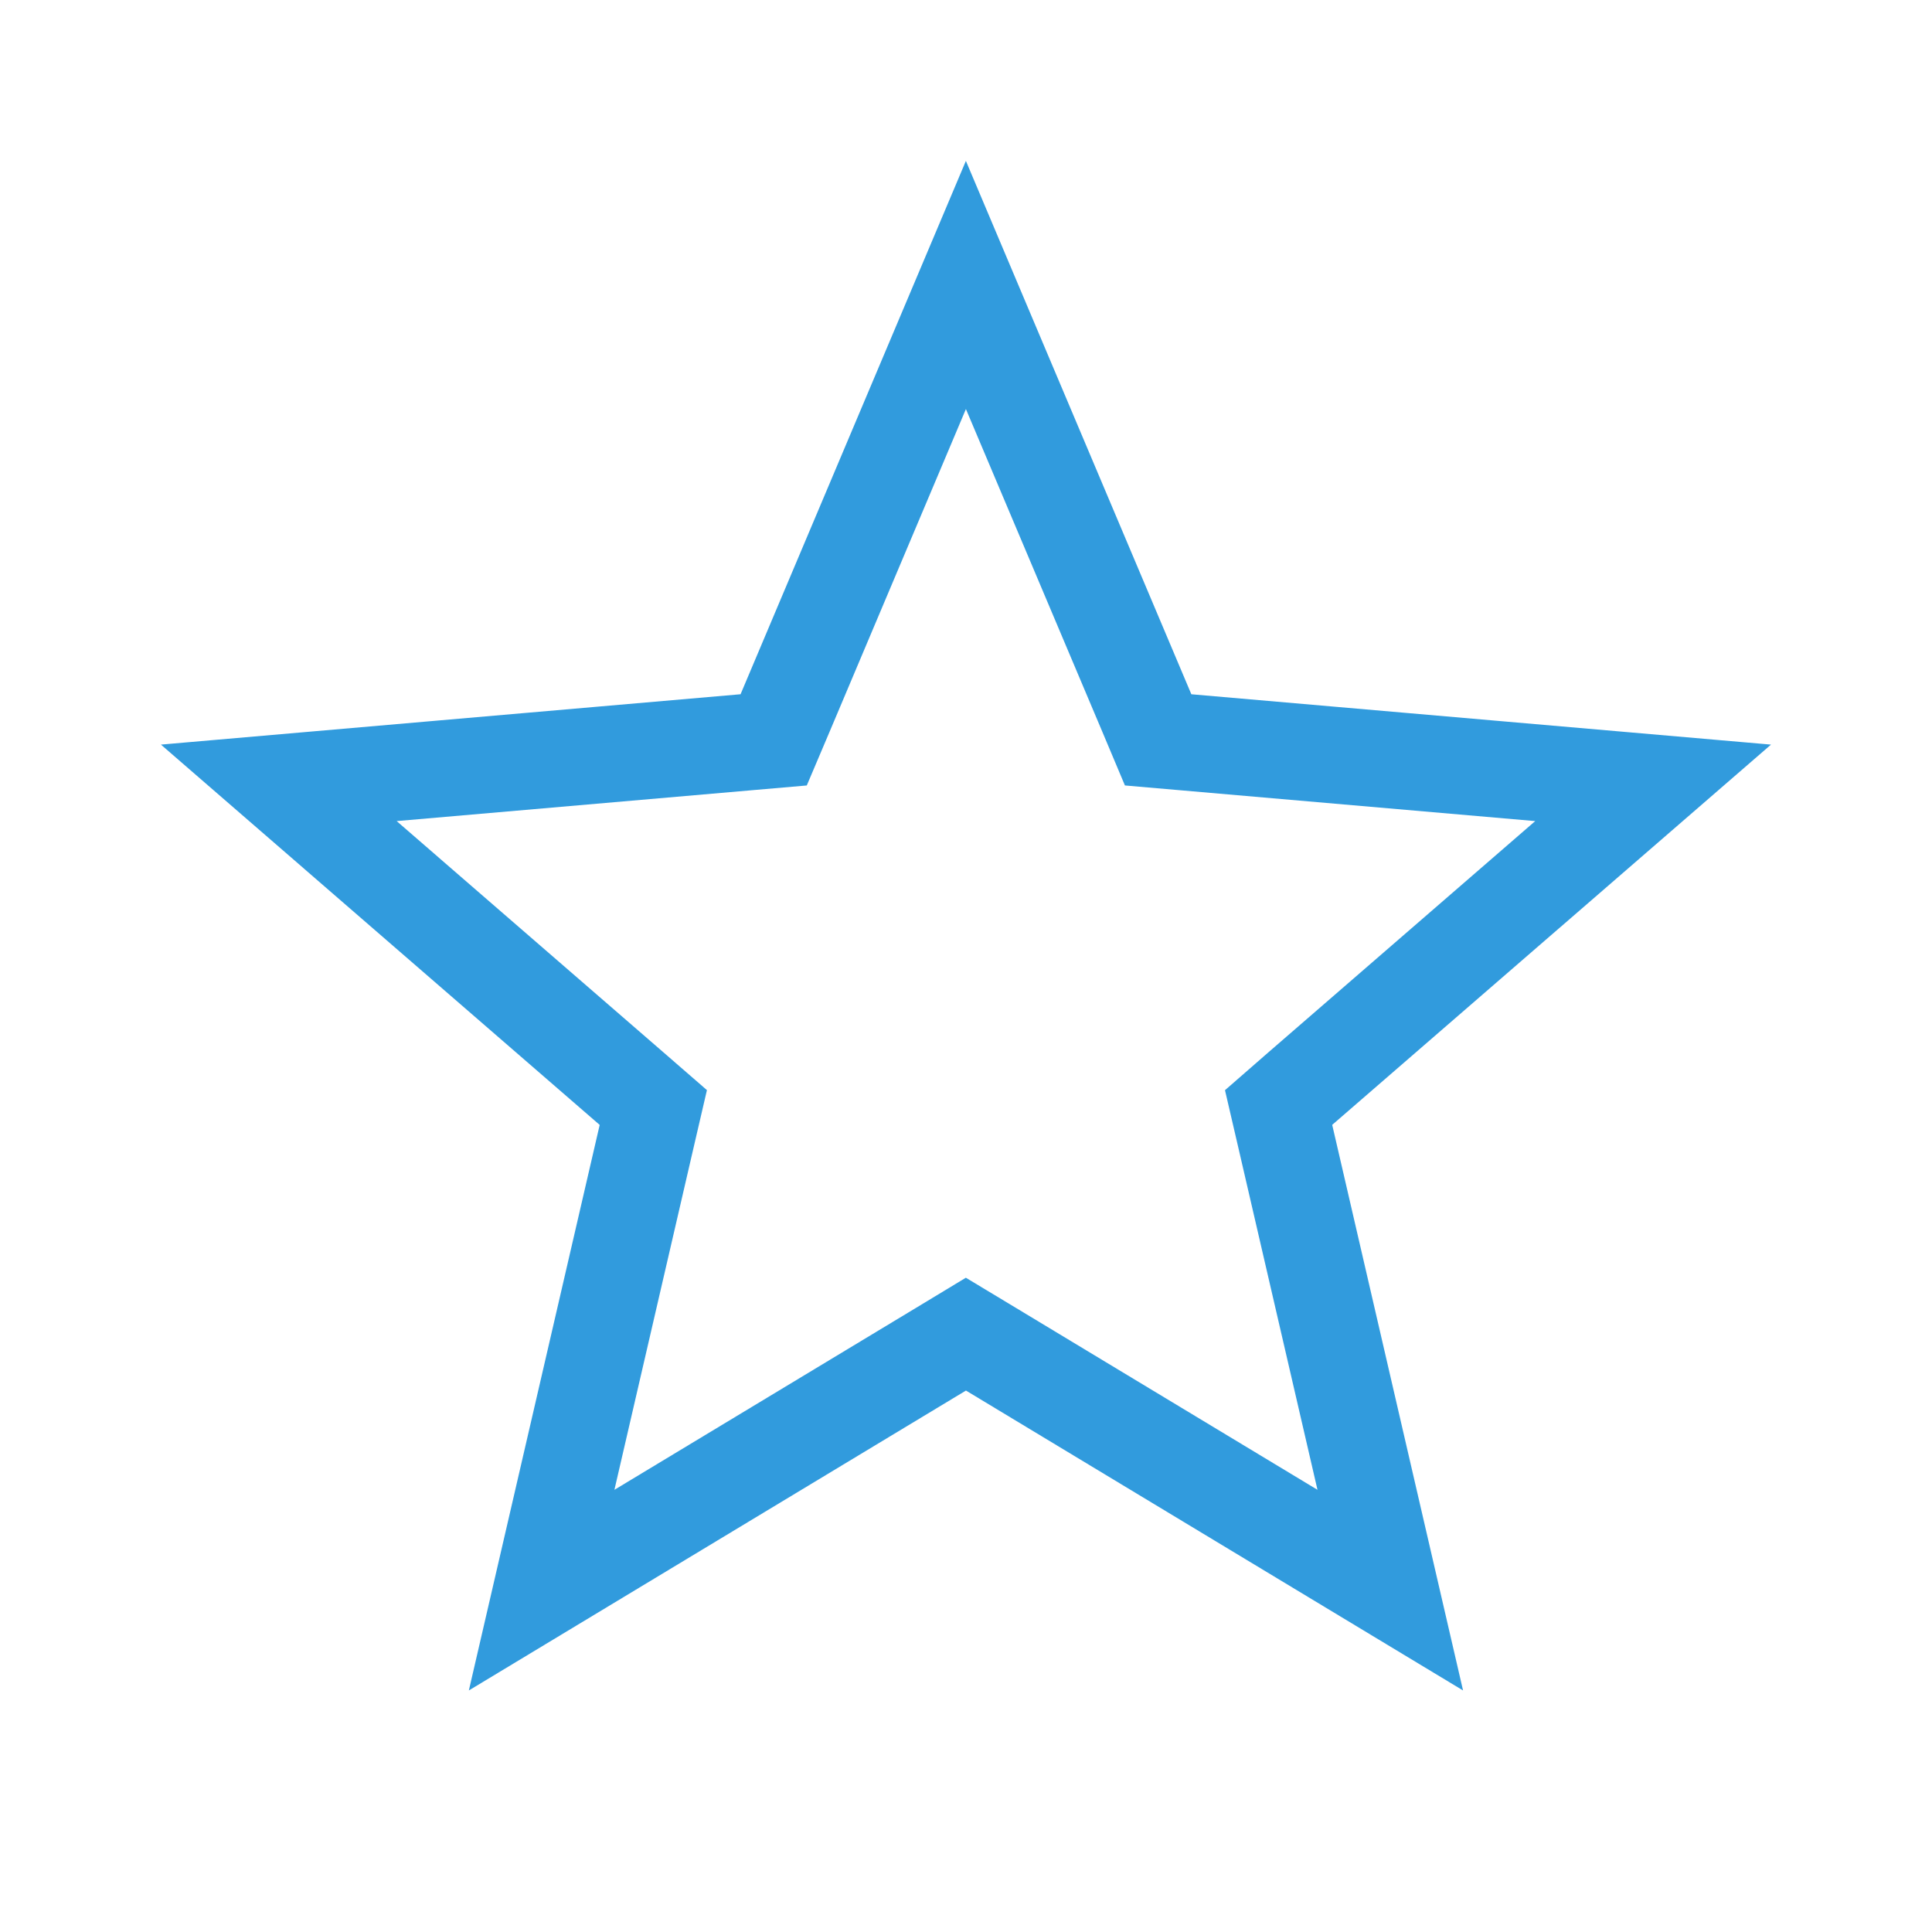 <svg xmlns="http://www.w3.org/2000/svg" width="20" height="20" viewBox="0 0 20 20" fill="none">
  <mask id="mask0_38_131691" style="mask-type:alpha" maskUnits="userSpaceOnUse" x="0" y="0"
    width="20" height="20">
    <rect width="20" height="20" fill="#D9D9D9" />
  </mask>
  <g mask="url(#mask0_38_131691)">
    <path
      d="M5.607 16.461L6.695 11.758L6.763 11.465L6.535 11.267L2.886 8.104L7.709 7.685L8.009 7.659L8.127 7.381L9.999 2.95L11.872 7.381L11.989 7.659L12.289 7.685L17.113 8.104L13.463 11.267L13.236 11.465L13.304 11.758L14.392 16.461L10.258 13.967L9.999 13.811L9.741 13.967L5.607 16.461Z"
      stroke="#319BDD" />
  </g>
</svg>